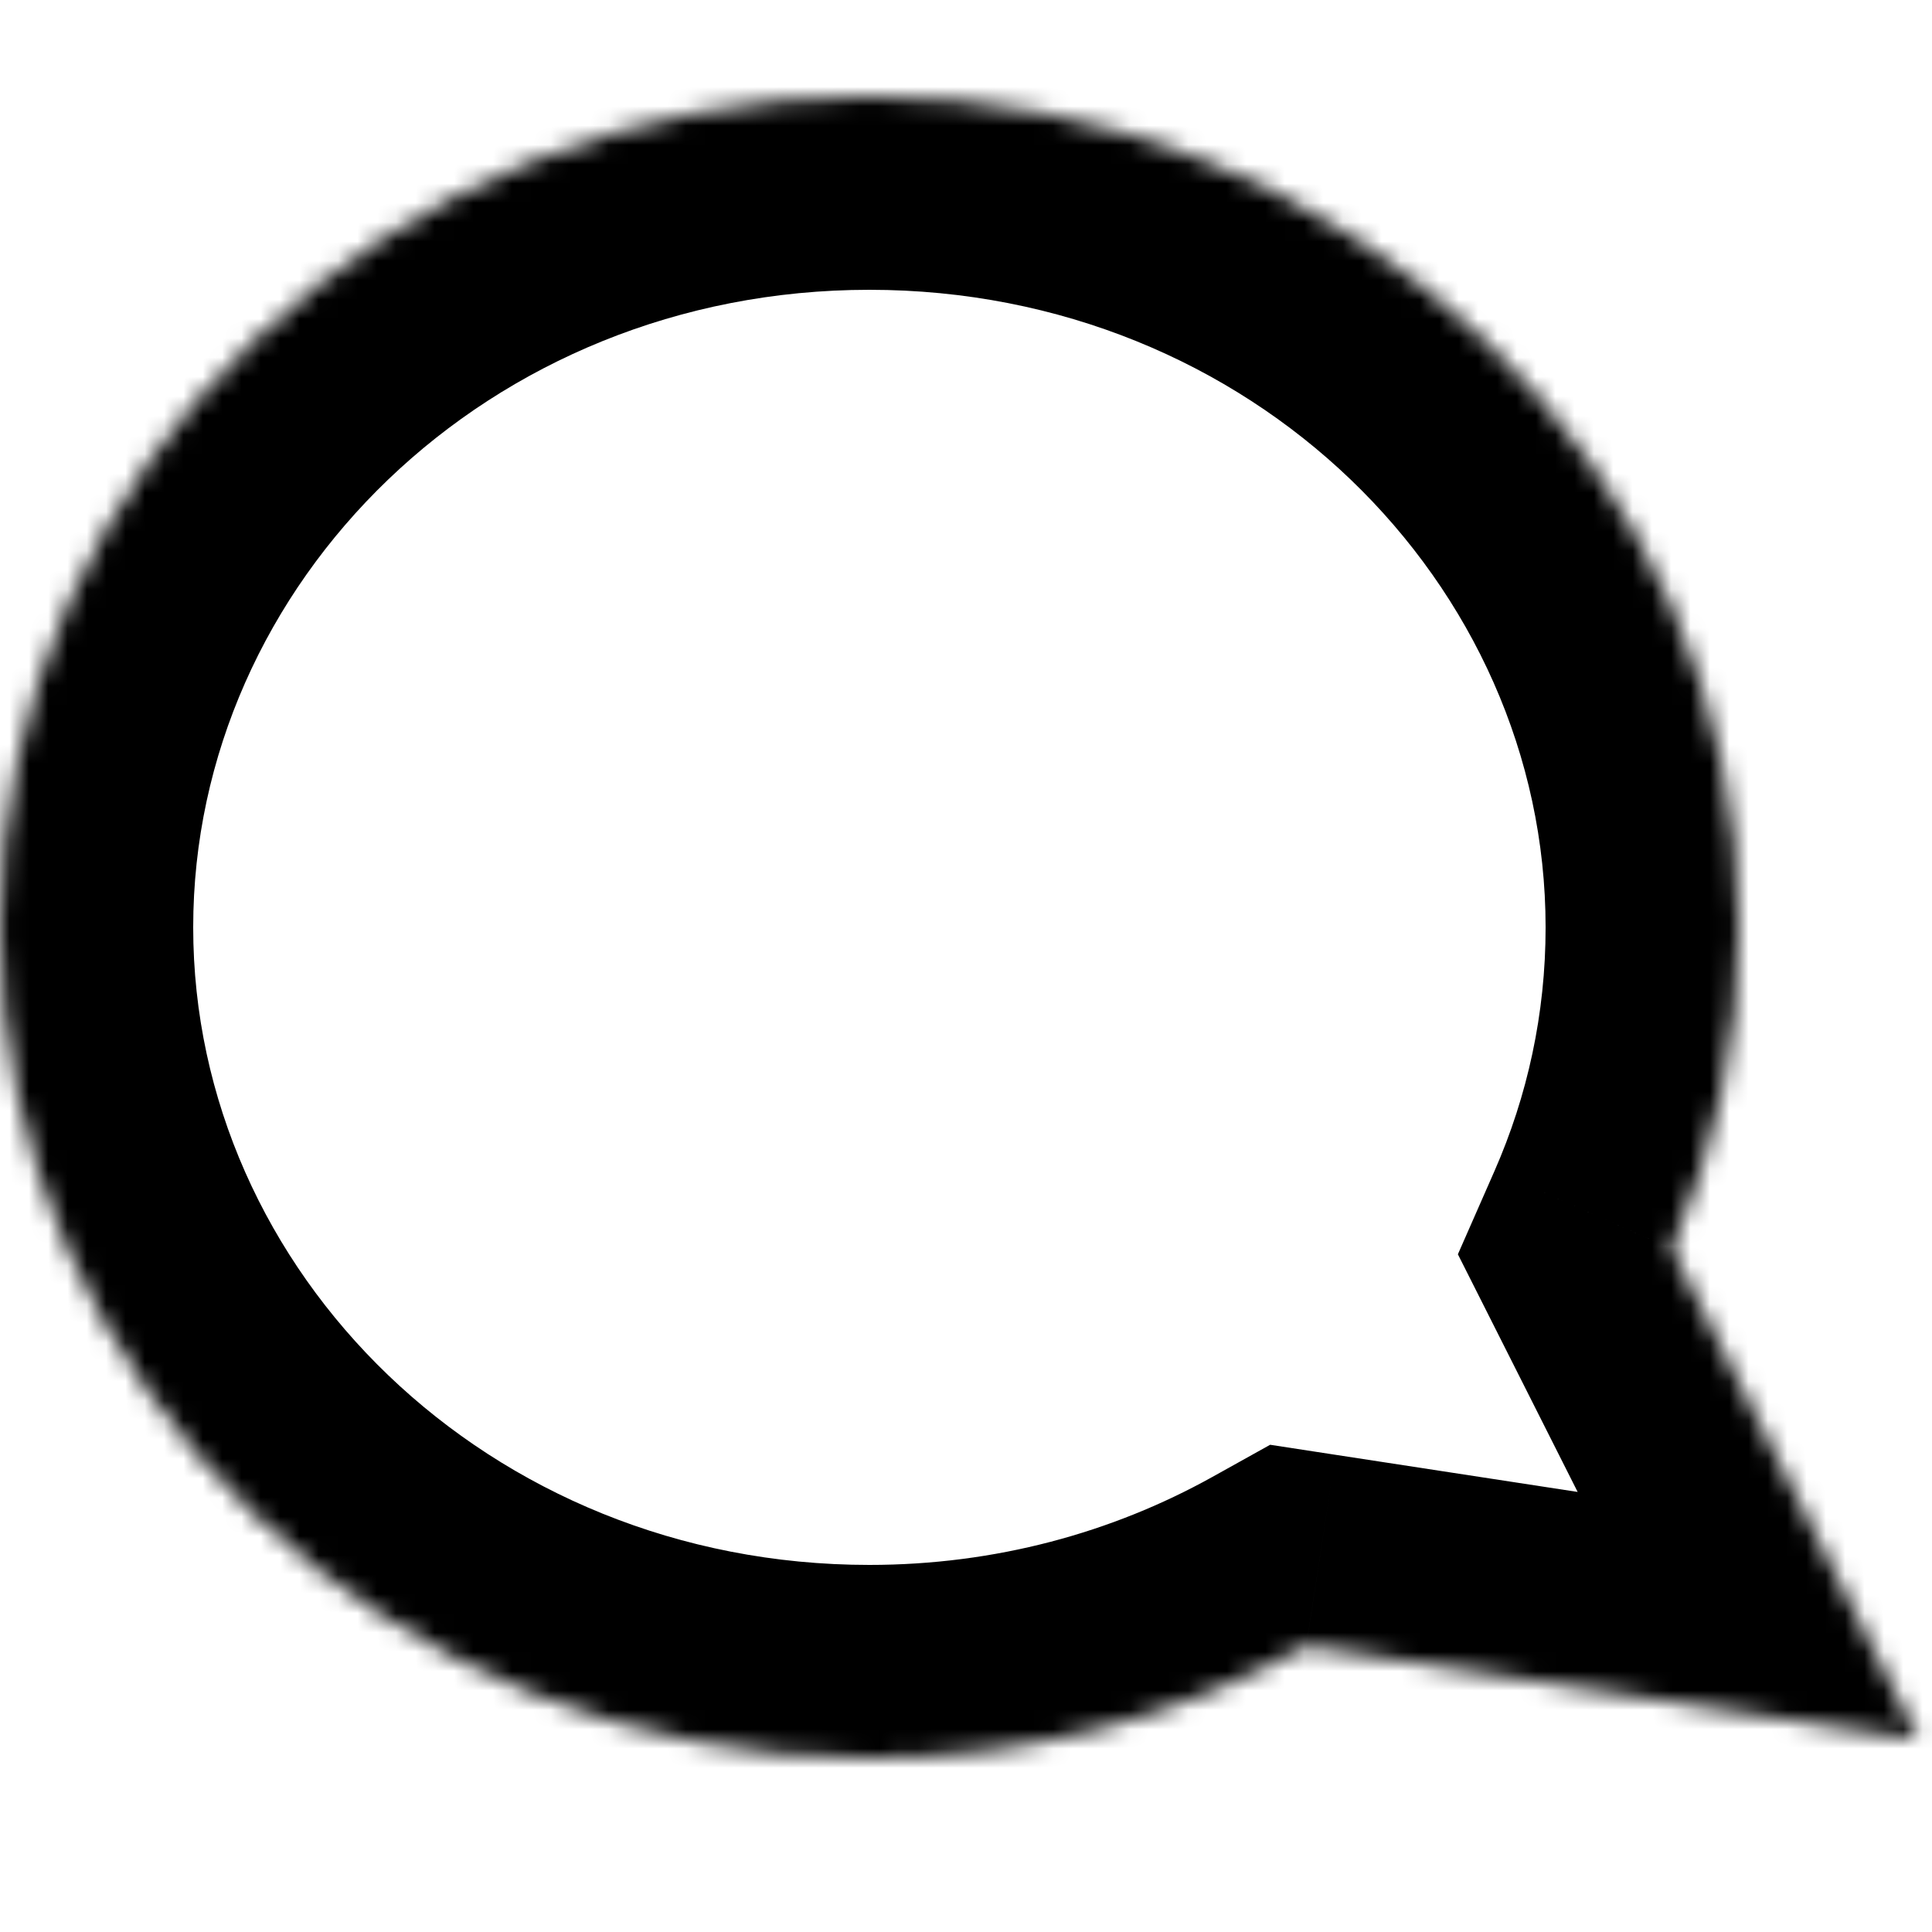 <svg width="100" height="100" viewBox="0 0 100 100" fill="none" xmlns="http://www.w3.org/2000/svg">
<rect width="100" height="100" fill="white"/>
<mask id="path-1-inside-1_0_1" fill="white">
<path fill-rule="evenodd" clip-rule="evenodd" d="M86.511 64.63C88.758 59.514 90 53.896 90 48C90 24.252 69.853 5 45 5C20.147 5 0 24.252 0 48C0 71.748 20.147 91 45 91C53.243 91 60.968 88.882 67.612 85.185L99.32 90.048L86.511 64.63Z"/>
</mask>
<path d="M86.511 64.63L77.356 60.608L75.46 64.922L77.581 69.13L86.511 64.63ZM67.612 85.185L69.129 75.301L65.743 74.781L62.75 76.447L67.612 85.185ZM99.32 90.048L97.803 99.933L116.981 102.874L108.25 85.548L99.32 90.048ZM80 48C80 52.477 79.06 56.728 77.356 60.608L95.667 68.652C98.457 62.301 100 55.315 100 48H80ZM45 15C64.763 15 80 30.198 80 48H100C100 18.305 74.942 -5 45 -5V15ZM10 48C10 30.198 25.237 15 45 15V-5C15.058 -5 -10 18.305 -10 48H10ZM45 81C25.237 81 10 65.802 10 48H-10C-10 77.695 15.058 101 45 101V81ZM62.75 76.447C57.57 79.329 51.516 81 45 81V101C54.97 101 64.366 98.435 72.475 93.923L62.75 76.447ZM100.836 80.164L69.129 75.301L66.096 95.069L97.803 99.933L100.836 80.164ZM77.581 69.13L90.389 94.548L108.25 85.548L95.441 60.13L77.581 69.13Z" fill="black" mask="url(#path-1-inside-1_0_1)"/>
</svg>
